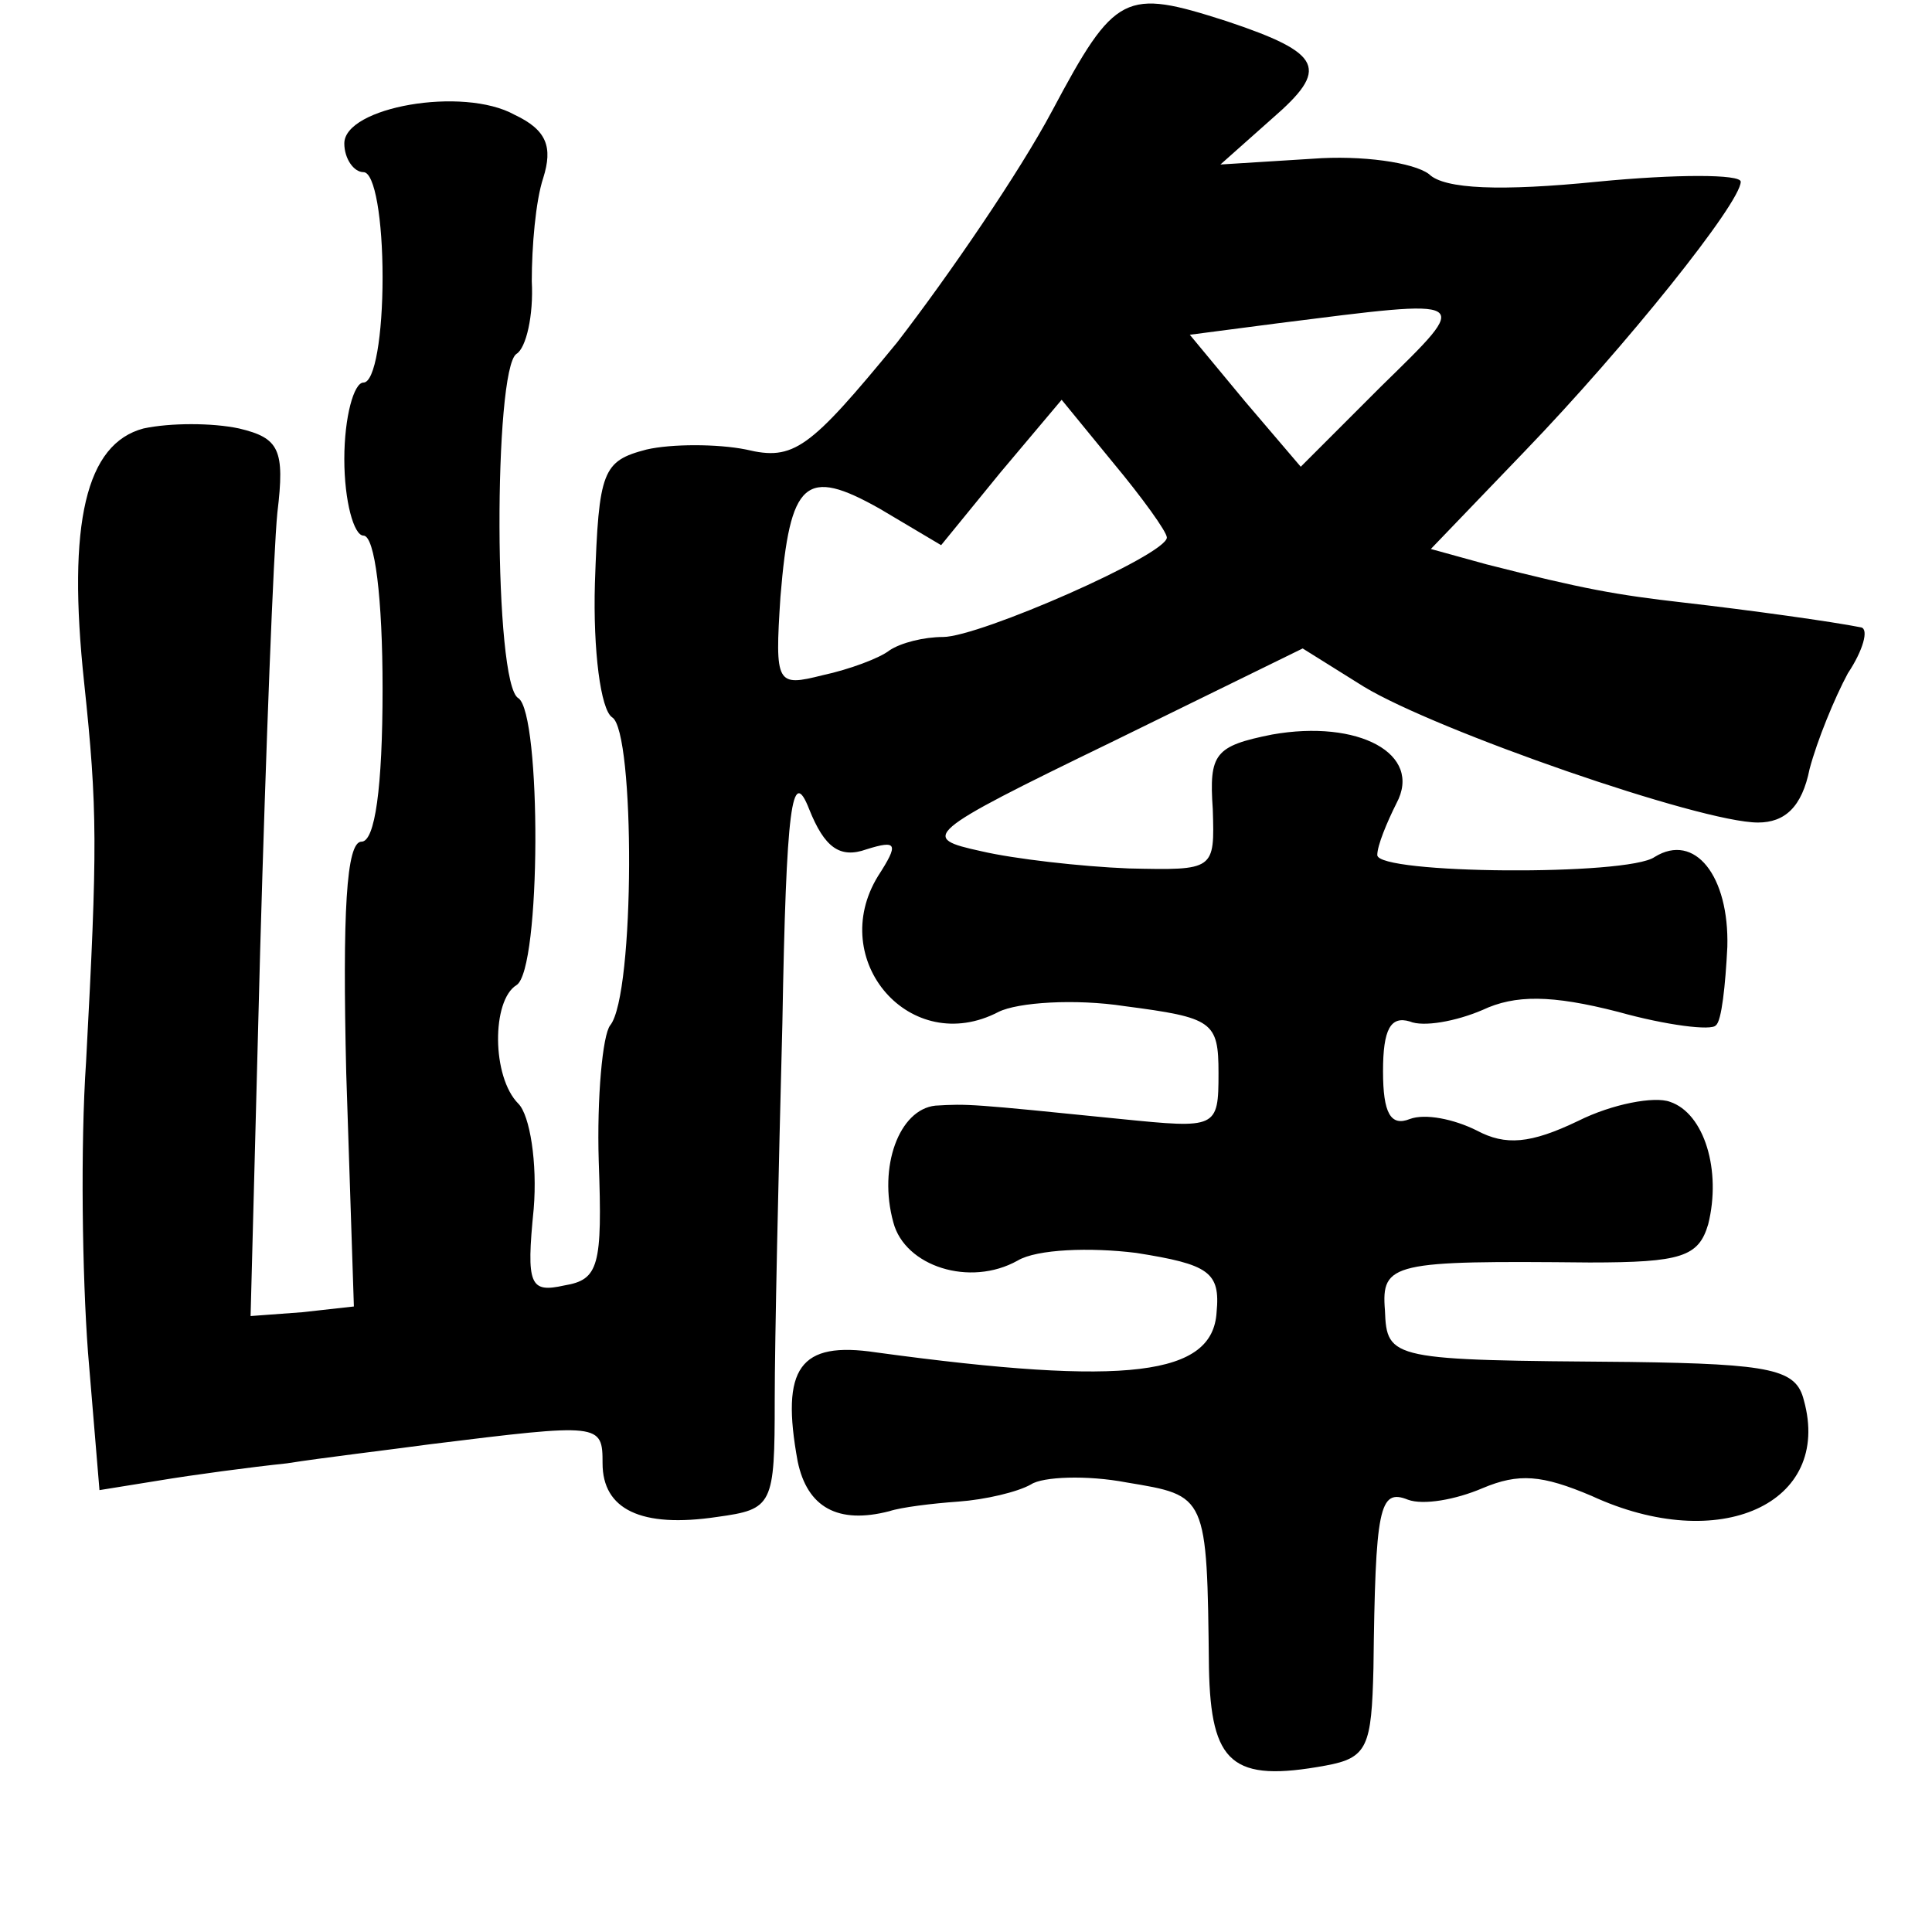 <?xml version="1.0" standalone="no"?>
<!DOCTYPE svg PUBLIC "-//W3C//DTD SVG 20010904//EN"
 "http://www.w3.org/TR/2001/REC-SVG-20010904/DTD/svg10.dtd">
<svg version="1.0" xmlns="http://www.w3.org/2000/svg"
 width="101pt" height="101pt" viewBox="0 0 101 101"
 preserveAspectRatio="xMidYMid meet">
<g transform="translate(0,101) scale(0.1,-0.1)"
fill="#000000" stroke="none">
<path d="M550 952 c-17 -32 -54 -86 -81 -121 -46 -56 -54 -62 -79 -56 -15 3
-39 3 -52 0 -23 -6 -25 -11 -27 -70 -1 -35 3 -66 9 -70 12 -7 12 -145 -1 -161
-4 -5 -7 -38 -6 -71 2 -55 0 -62 -18 -65 -18 -4 -20 0 -16 40 2 24 -2 49 -8
55 -14 14 -14 54 -1 62 13 8 13 142 1 150 -13 7 -13 172 -1 180 5 3 9 20 8 38
0 18 2 42 6 54 5 16 2 25 -15 33 -27 15 -89 4 -89 -15 0 -8 5 -15 10 -15 6 0
10 -25 10 -55 0 -30 -4 -55 -10 -55 -5 0 -10 -18 -10 -40 0 -22 5 -40 10 -40
6 0 10 -33 10 -80 0 -52 -4 -80 -11 -80 -8 0 -10 -37 -8 -121 l4 -122 -27 -3
-27 -2 5 191 c3 106 7 209 9 229 4 33 1 39 -20 44 -14 3 -36 3 -50 0 -30 -8
-40 -49 -31 -133 7 -66 7 -86 1 -198 -3 -44 -2 -112 1 -152 l6 -72 31 5 c18 3
48 7 67 9 19 3 53 7 75 10 89 11 90 11 90 -10 0 -24 20 -34 60 -28 29 4 30 6
30 61 0 31 2 120 4 197 2 114 5 135 14 112 8 -20 16 -26 30 -21 16 5 17 3 6
-14 -27 -44 17 -95 63 -71 10 5 40 7 66 3 46 -6 49 -8 49 -35 0 -29 -1 -29
-51 -24 -79 8 -80 8 -97 7 -19 -2 -30 -32 -22 -61 6 -23 40 -34 65 -20 10 6
38 7 62 4 38 -6 44 -10 42 -31 -2 -33 -46 -39 -178 -21 -40 6 -50 -8 -41 -57
5 -24 21 -33 48 -26 6 2 22 4 36 5 14 1 31 5 38 9 6 4 29 5 50 1 42 -7 42 -6
43 -97 1 -50 12 -60 61 -51 22 4 24 10 25 51 1 84 3 94 18 88 8 -3 25 0 39 6
19 8 31 7 57 -4 67 -31 126 -4 111 50 -4 16 -16 19 -91 20 -125 1 -127 1 -128
27 -2 25 4 26 107 25 48 0 57 3 62 20 7 28 -2 58 -20 64 -8 3 -30 -1 -48 -10
-25 -12 -38 -13 -53 -5 -12 6 -27 9 -35 6 -10 -4 -14 3 -14 25 0 22 4 29 14
26 7 -3 24 0 38 6 17 8 36 8 71 -1 25 -7 49 -10 51 -7 3 2 5 21 6 41 1 37 -17
60 -38 47 -14 -10 -145 -9 -145 1 0 5 5 17 10 27 14 26 -20 44 -65 36 -30 -6
-33 -10 -31 -39 1 -32 1 -32 -44 -31 -25 1 -60 5 -77 9 -32 7 -31 9 68 57
l100 49 32 -20 c38 -23 176 -71 206 -71 14 0 23 8 27 28 4 15 13 37 20 50 8
12 11 23 7 24 -15 3 -58 9 -93 13 -35 4 -52 7 -103 20 l-29 8 49 51 c53 55
113 130 113 141 0 4 -34 4 -75 0 -50 -5 -80 -4 -88 4 -8 6 -35 10 -61 8 l-48
-3 27 24 c30 26 27 34 -24 51 -53 17 -58 15 -91 -47z m172 -144 l-42 -42 -29
34 -29 35 46 6 c103 13 102 14 54 -33z m-112 -79 c0 -9 -98 -52 -117 -52 -10
0 -22 -3 -28 -7 -5 -4 -21 -10 -35 -13 -24 -6 -25 -5 -22 41 5 61 13 68 52 46
l32 -19 31 38 32 38 27 -33 c15 -18 28 -36 28 -39z"/>
</g>
</svg>
